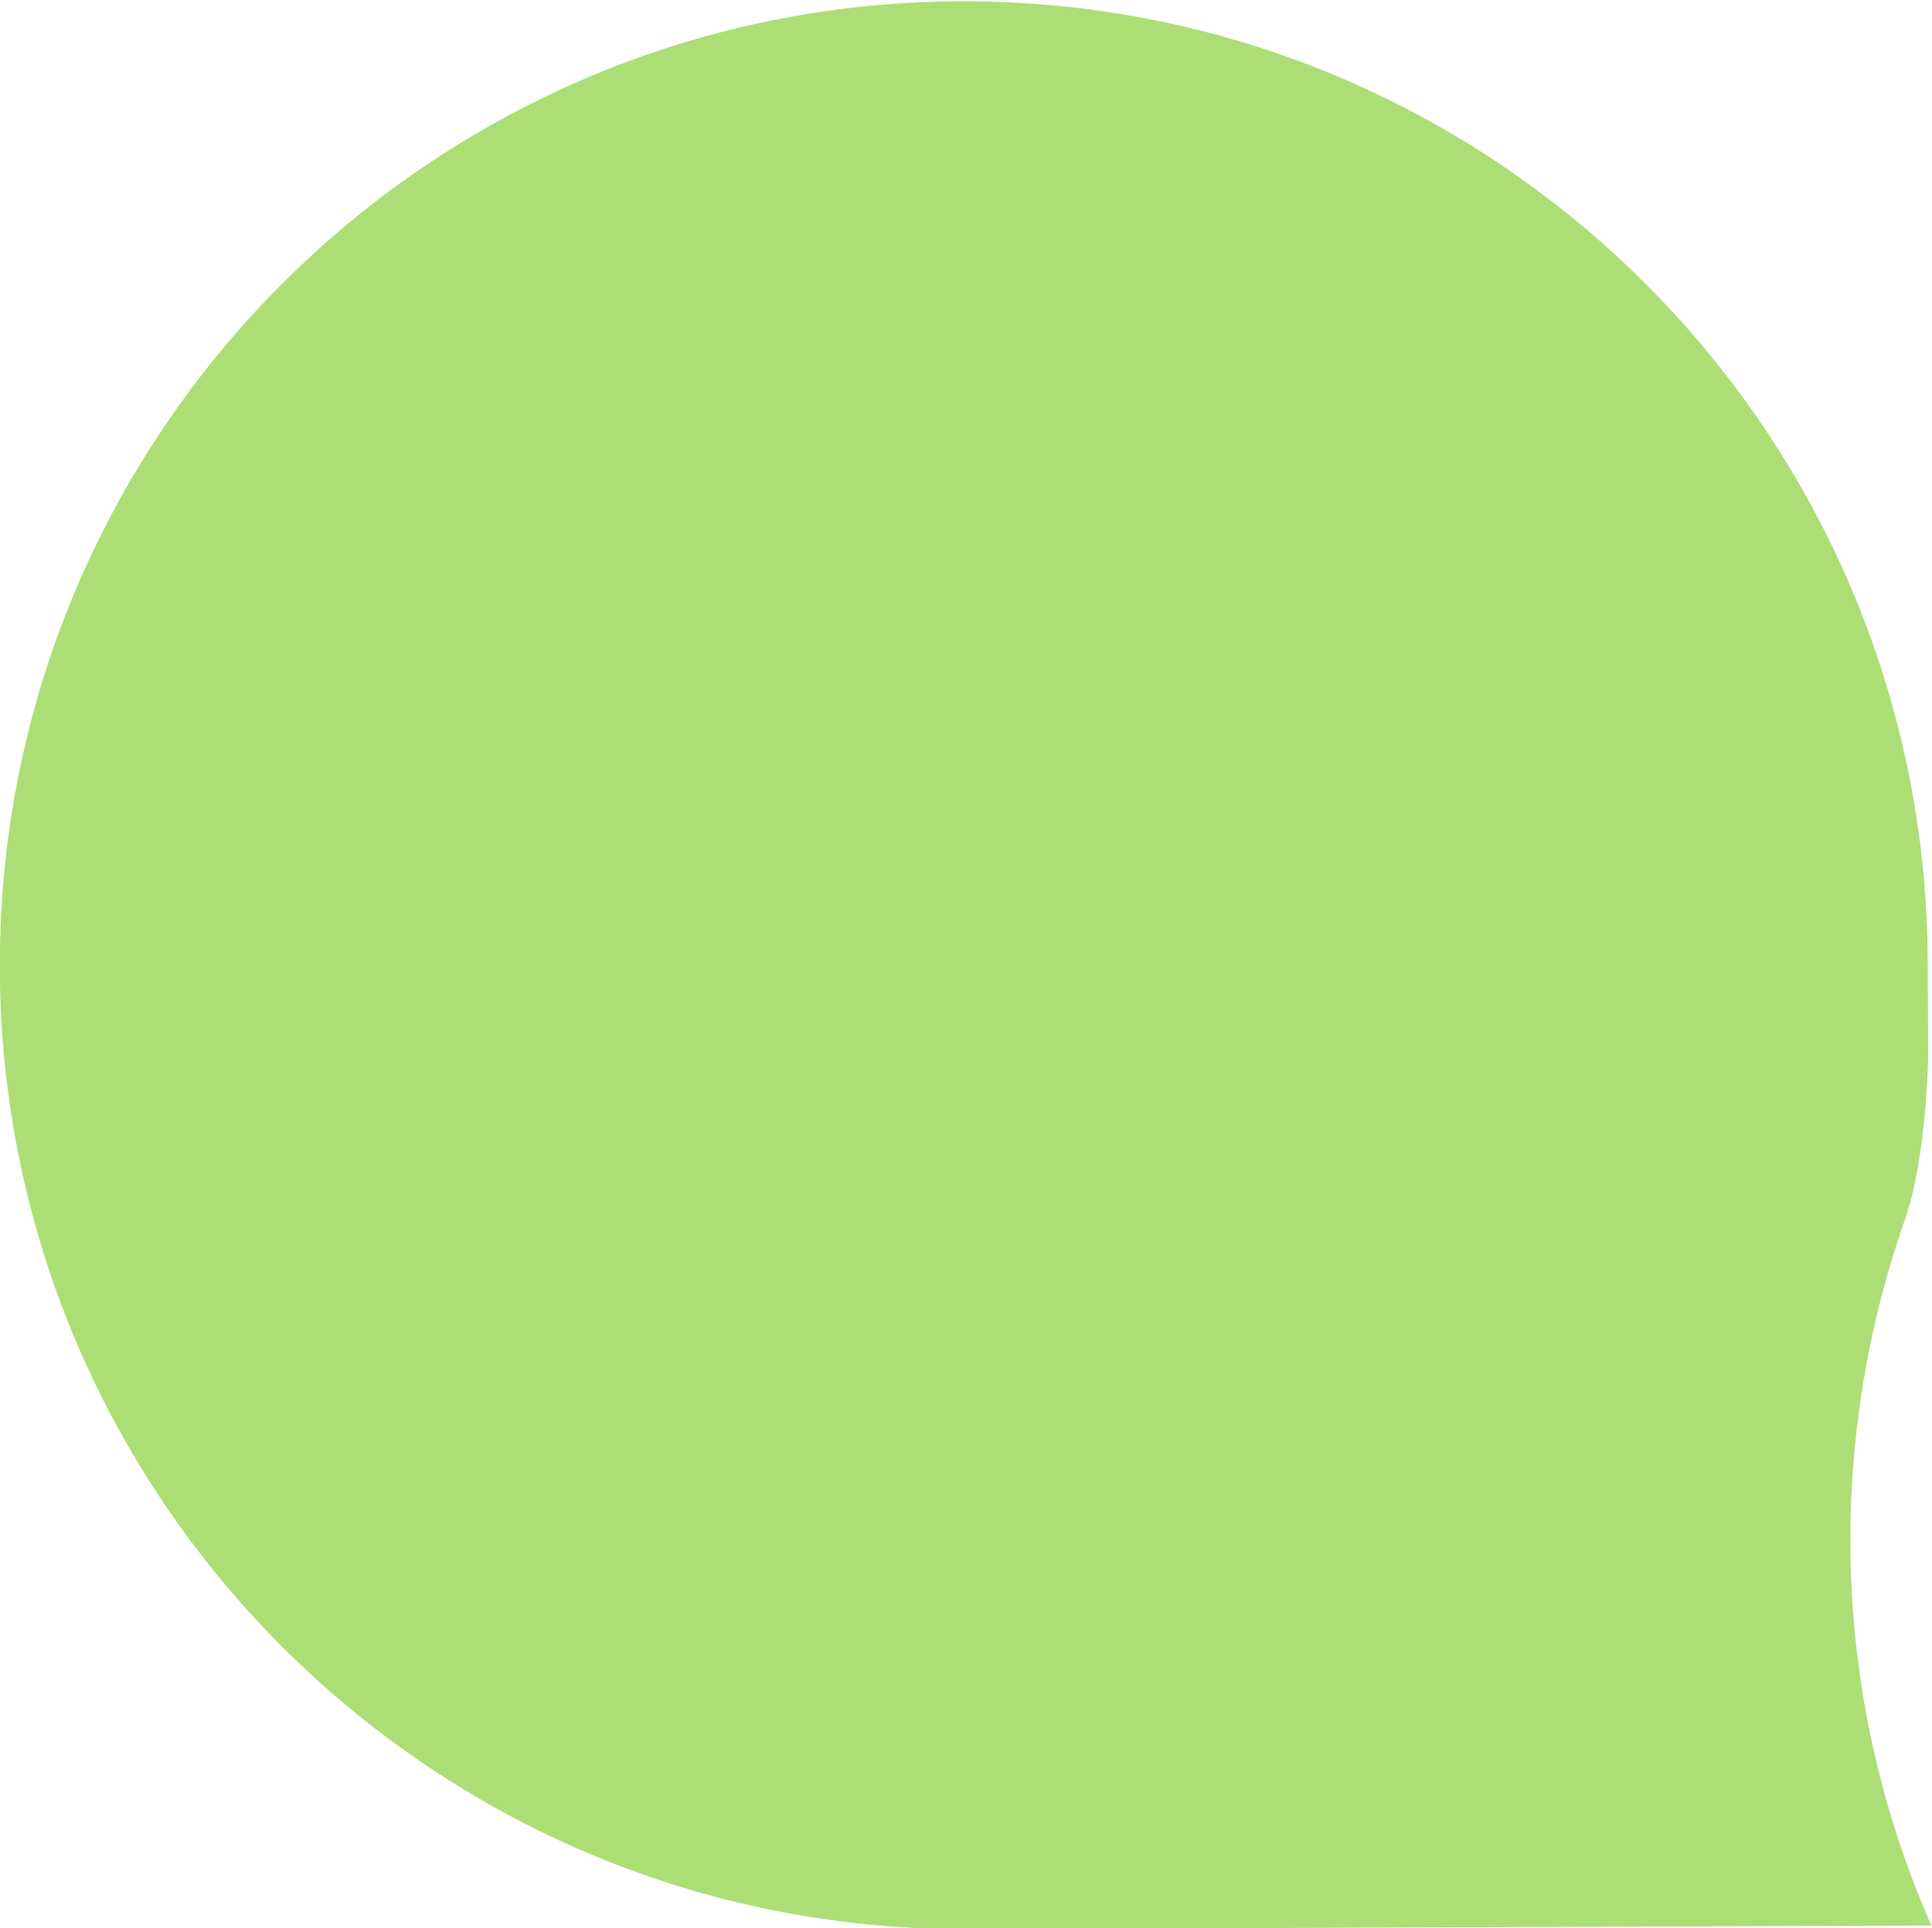 <?xml version="1.0" encoding="UTF-8" standalone="no"?>
<svg
   xmlns:dc="http://purl.org/dc/elements/1.1/"
   xmlns:cc="http://creativecommons.org/ns#"
   xmlns:rdf="http://www.w3.org/1999/02/22-rdf-syntax-ns#"
   xmlns:svg="http://www.w3.org/2000/svg"
   xmlns="http://www.w3.org/2000/svg"
   xmlns:sodipodi="http://sodipodi.sourceforge.net/DTD/sodipodi-0.dtd"
   xmlns:inkscape="http://www.inkscape.org/namespaces/inkscape"
   viewBox="0 0 58.727 58.62"
   height="58.62"
   width="58.727"
   xml:space="preserve"
   id="svg2"
   version="1.1"
   sodipodi:docname="Catalyst-Logo_green.svg"
   inkscape:version="0.92.4 (5da689c313, 2019-01-14)"><sodipodi:namedview
     pagecolor="#ffffff"
     bordercolor="#666666"
     borderopacity="1"
     objecttolerance="10"
     gridtolerance="10"
     guidetolerance="10"
     inkscape:pageopacity="0"
     inkscape:pageshadow="2"
     inkscape:window-width="958"
     inkscape:window-height="1008"
     id="namedview3898"
     showgrid="false"
     inkscape:zoom="2.8557065"
     inkscape:cx="41.624803"
     inkscape:cy="28.551913"
     inkscape:window-x="-7"
     inkscape:window-y="0"
     inkscape:window-maximized="0"
     inkscape:current-layer="g12" /><defs
     id="defs6" /><g
     transform="matrix(1.333,0,0,-1.333,-23.902,160.514)"
     id="g10"><g
       transform="scale(0.1)"
       id="g12"><path
         id="path16"
         style="fill:#adde76;fill-opacity:1;fill-rule:nonzero;stroke:none"
         d="m 614.052,927.026 c 0.07,0.18 0.078,0.3 0.137,0.49 4.316,13.34 4.785,34.65 4.804,35.25 l -0.086,22.09 c -0.46,121.41 -99.238,219.45 -220.636,219 -121.426,-0.48 -219.442,-99.25 -219.004,-220.64 0.469,-121.41 99.25,-219.449 220.664,-219.007 l 219.785,0.84 c -23.125,52.644 -23.965,110.535 -5.664,161.977"
         inkscape:connector-curvature="0" /></g></g></svg>